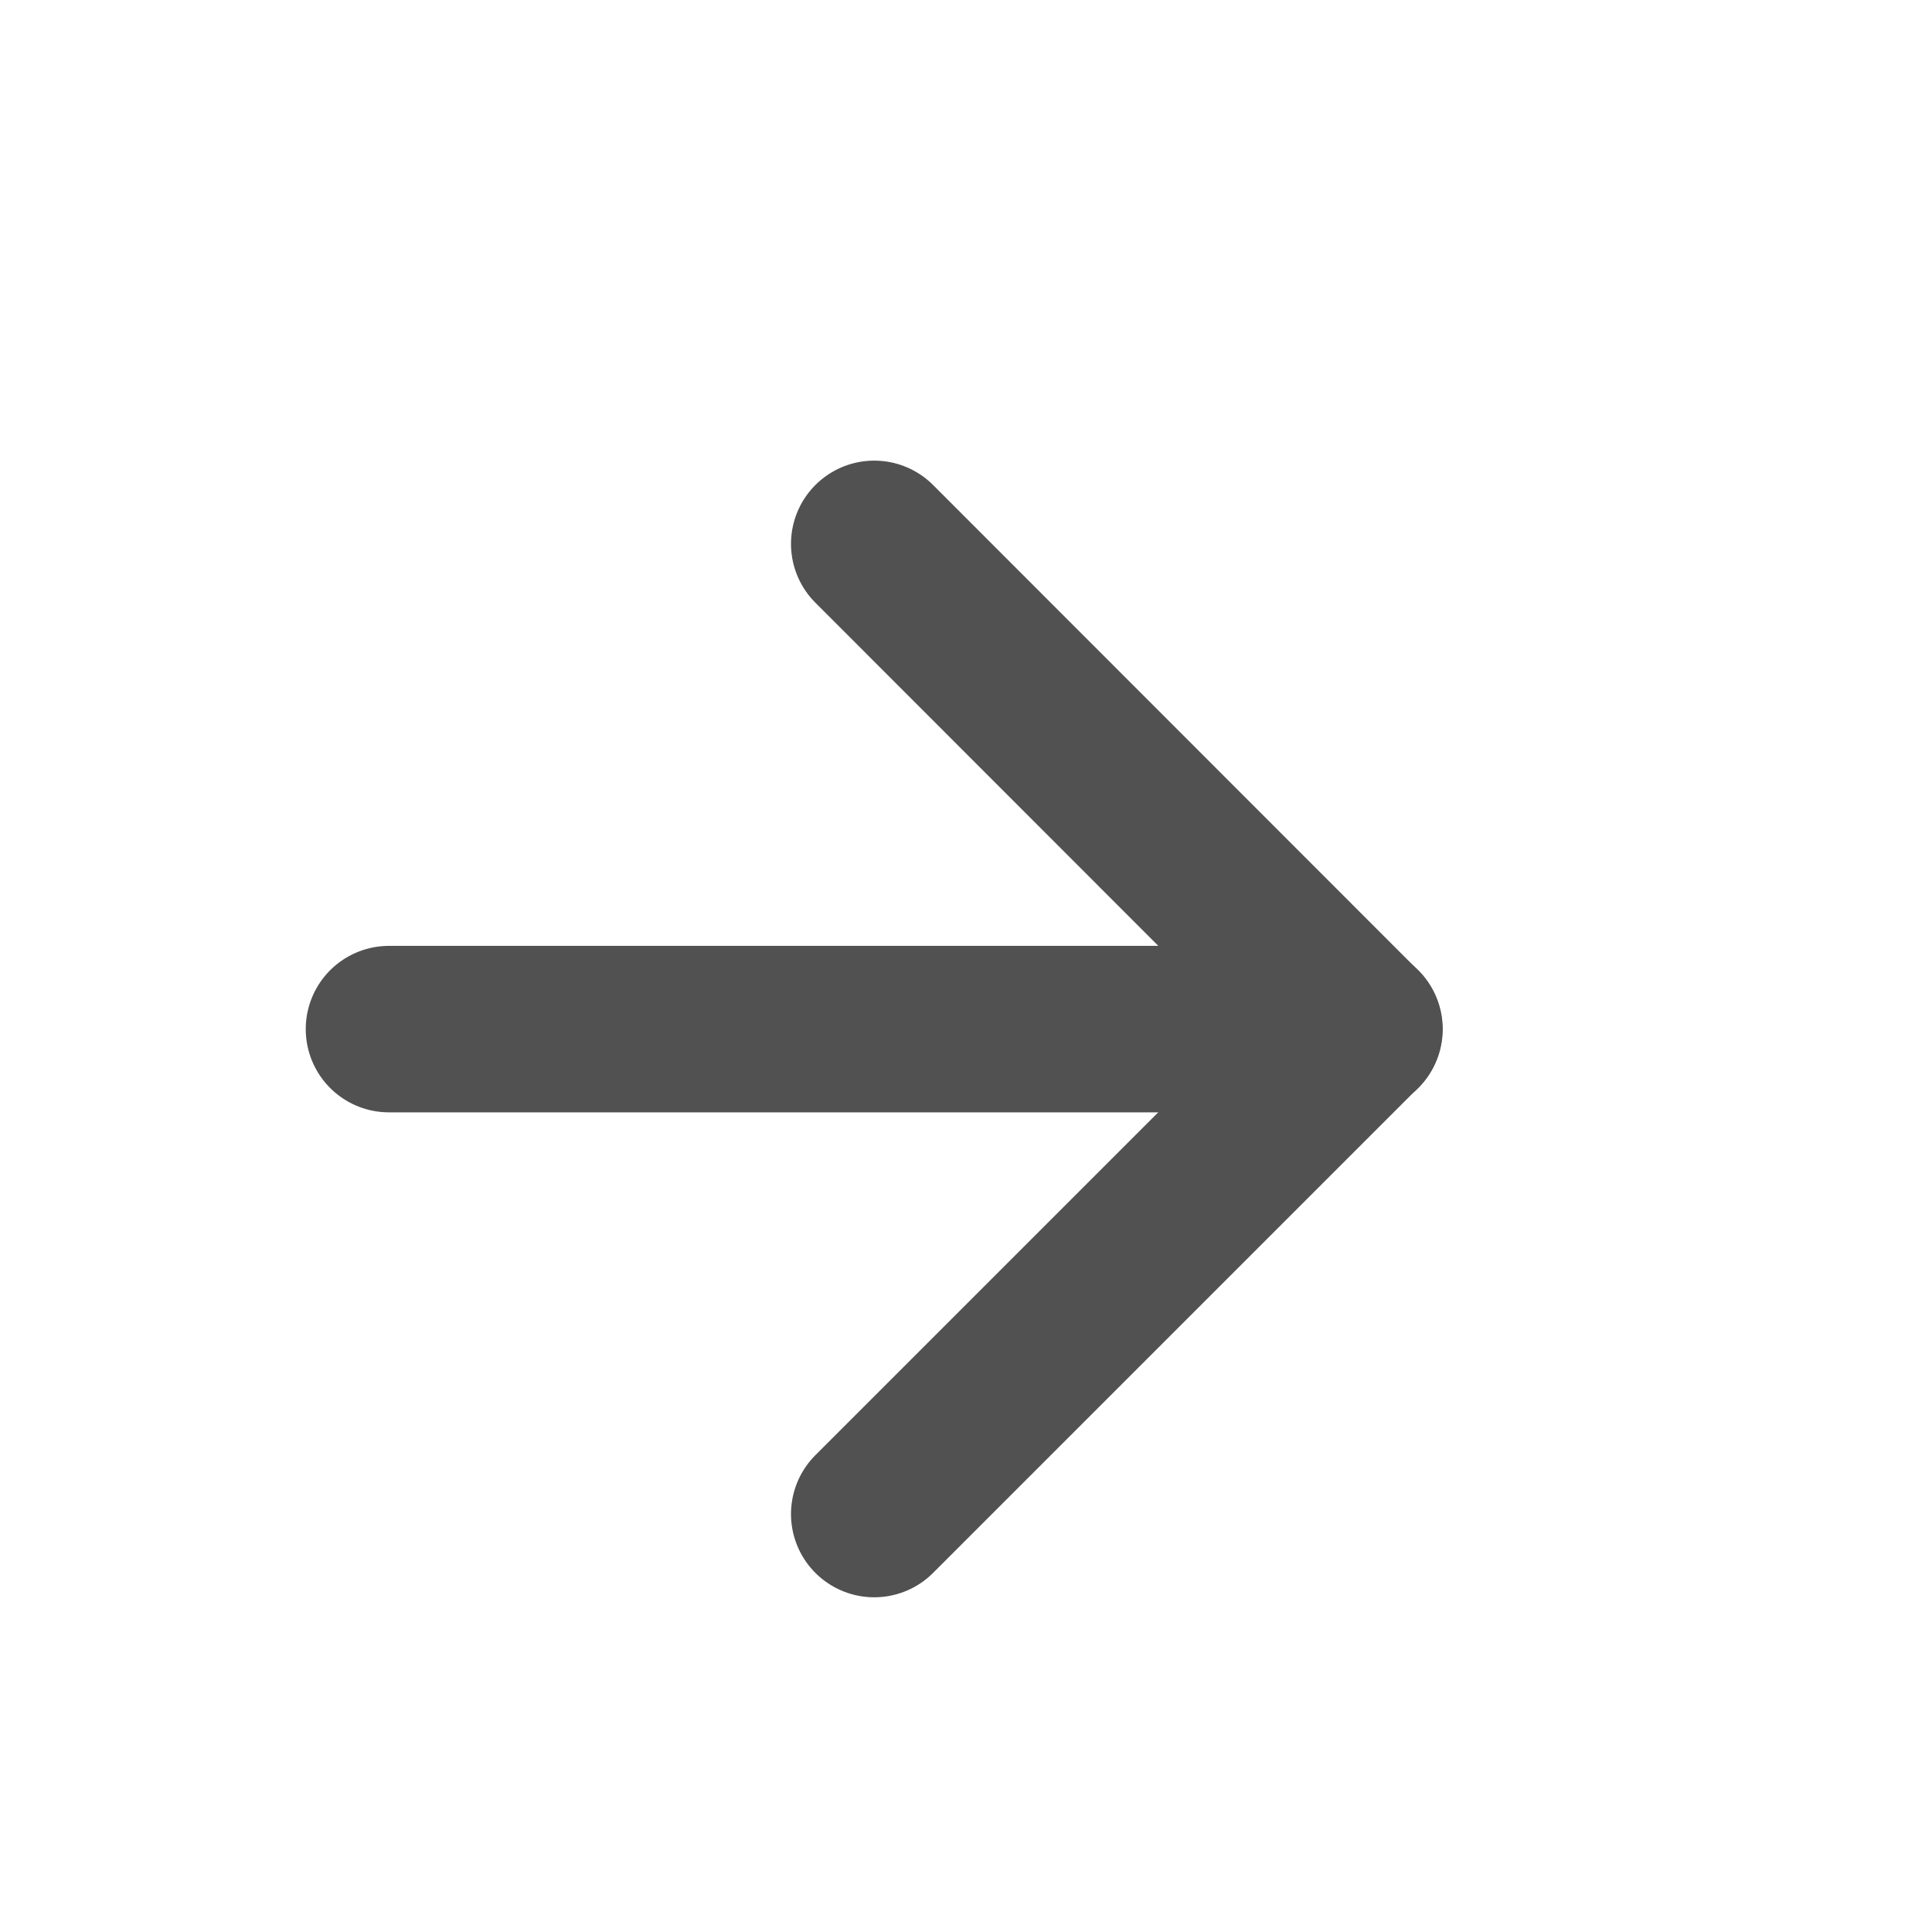 <svg width="6" height="6" viewBox="0 0 6 6" fill="none" xmlns="http://www.w3.org/2000/svg">
<g clip-path="url(#clip0_1586_96915)">
<path d="M1.208 3.196H4.222" stroke="#515151" stroke-width="0.517" stroke-linecap="round" stroke-linejoin="round"/>
<path d="M2.715 1.689L4.221 3.196L2.715 4.702" stroke="#515151" stroke-width="0.517" stroke-linecap="round" stroke-linejoin="round"/>
</g>
<defs>
<clipPath id="clip0_1586_96915">
<rect width="5.165" height="5.165" fill="white" transform="translate(0.132 0.613)"/>
</clipPath>
</defs>
</svg>
